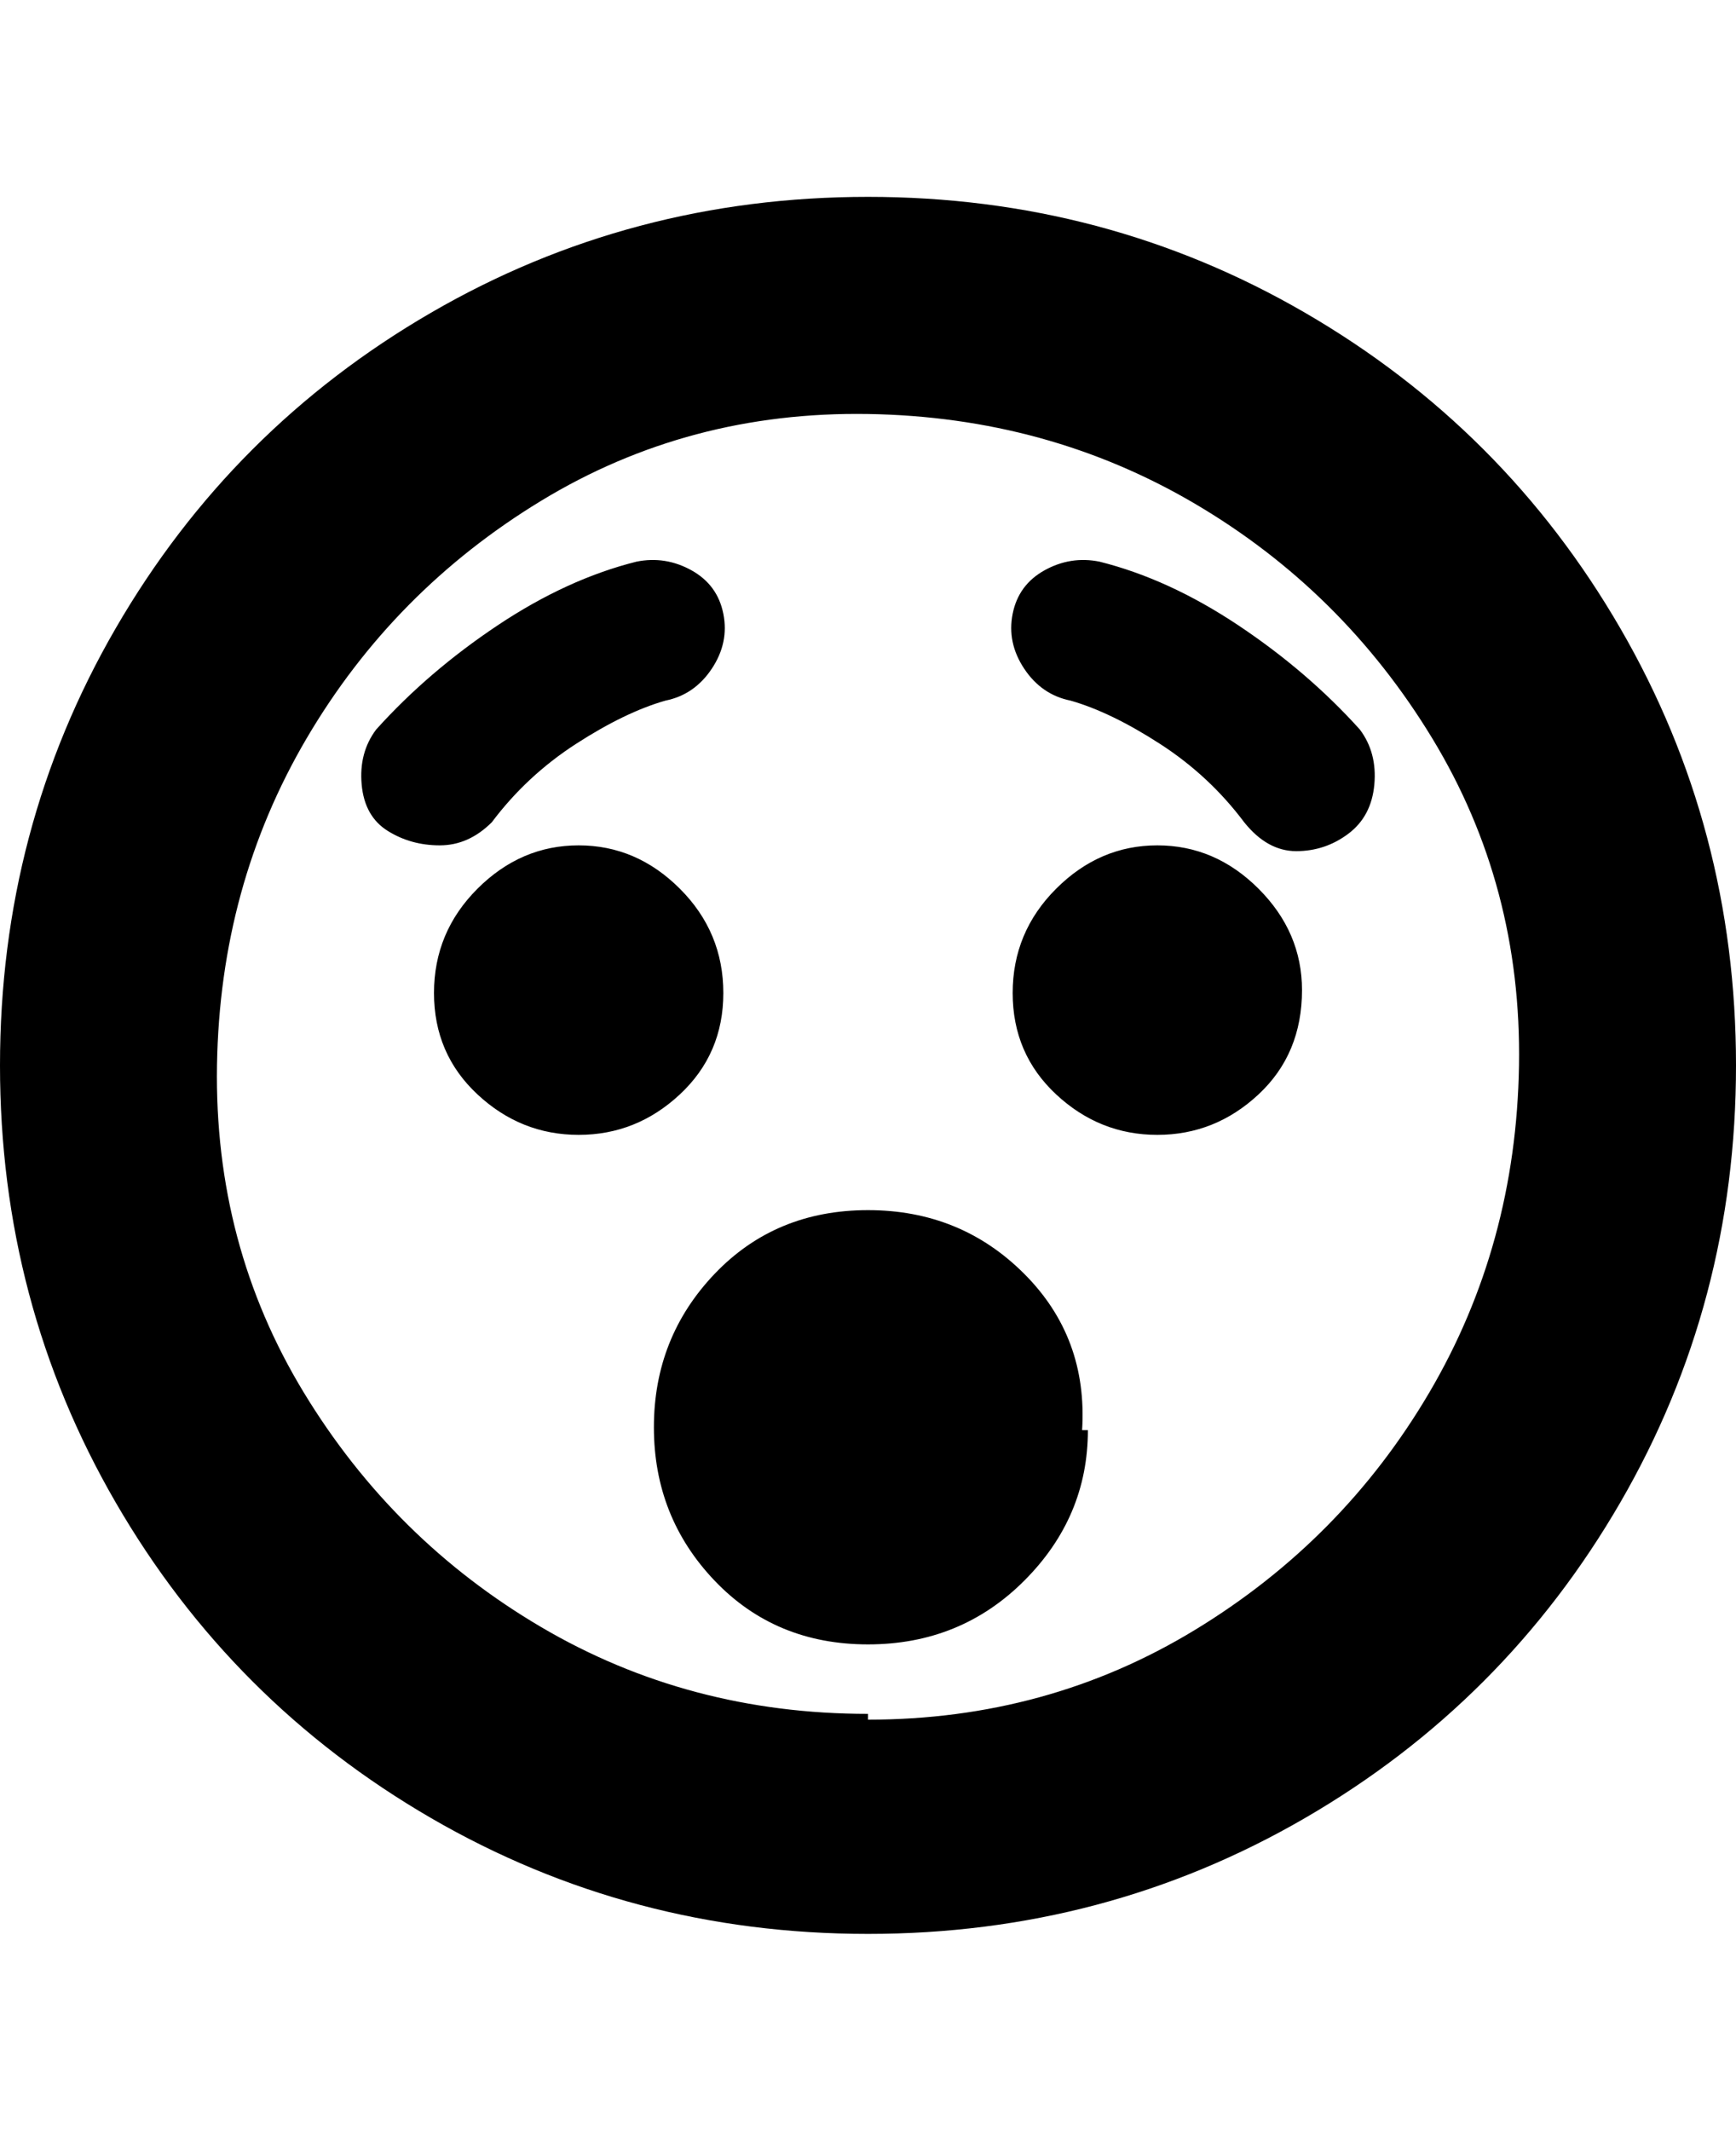<svg viewBox="0 0 300 368" xmlns="http://www.w3.org/2000/svg"><path d="M150 34q-41 0-75.5 20T20 108.5Q0 143 0 184t20 75.5Q40 294 74.5 314t75.5 20q41 0 75.5-20t54.5-54.5q20-34.5 20-75.5t-20-75.5Q260 74 225.5 54T150 34zm0 262q-31 0-56.5-15t-41-40.5Q37 215 37.5 184T53 127.5q15-25.5 40.5-41t56.5-15q31 .5 56.5 15.5t41 40.5q15.5 25.5 15 56.5T247 240.5q-15 25.5-40.5 41T150 297v-1zm-50-100q-10 0-17.5-7T75 171.5q0-10.5 7.5-18T100 146q10 0 17.5 7.5t7.5 18q0 10.5-7.5 17.5t-17.5 7zm125-25q0 11-7.5 18t-17.5 7q-10 0-17.5-7t-7.5-17.5q0-10.5 7.5-18T200 146q10 0 17.5 7.5T225 171zm-37 76q0 15-11 26t-27 11q-16 0-26.5-11T113 246.5q0-15.5 10.5-26.5t26.5-11q16 0 27 11t10 27h1zM85 142q-4 4-9 4t-9-2.5q-4-2.5-4.5-8T65 126q9-10 21-18t24-11q5-1 9.5 1.5t5.5 7.5q1 5-2 9.5t-8 5.5q-7 2-15.5 7.5T85 142zm148 2q-4 3-9 3t-9-5q-6-8-14.5-13.5T185 121q-5-1-8-5.5t-2-9.5q1-5 5.5-7.5T190 97q12 3 24 11t21 18q3 4 2.5 9.5T233 144z"/></svg>